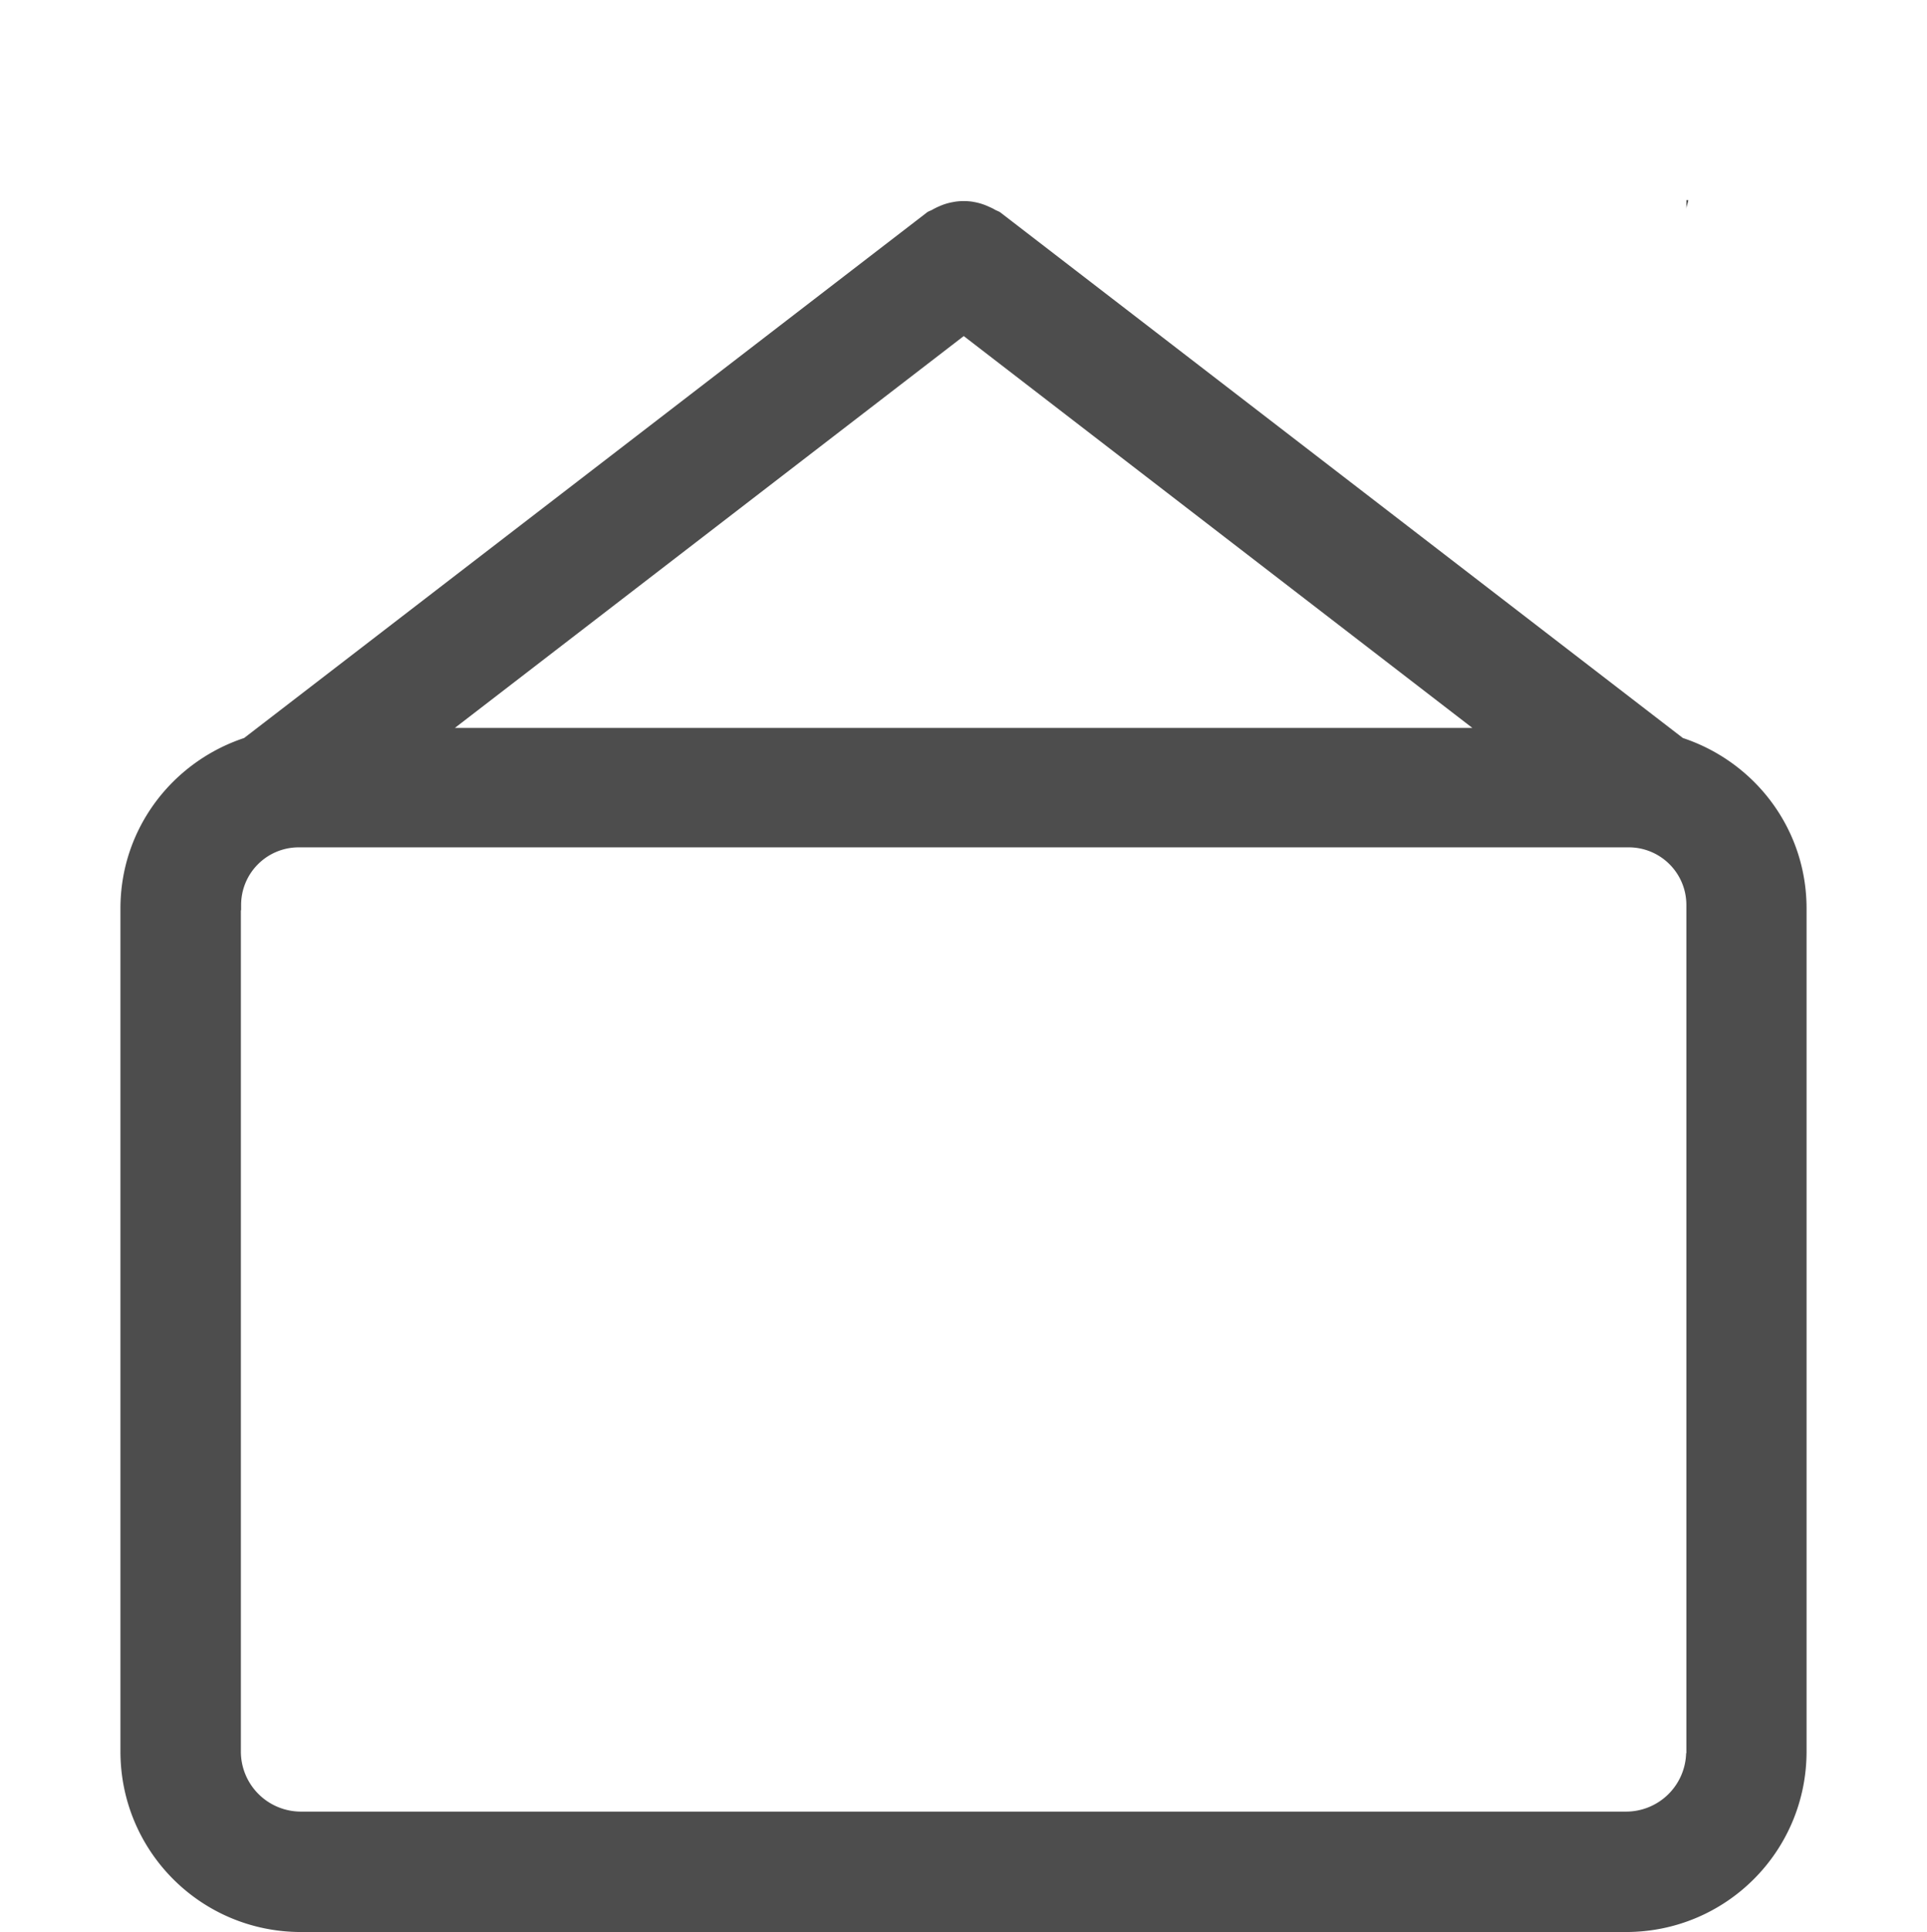 <?xml version="1.0" encoding="UTF-8" standalone="no"?>
<svg
   xmlns:dc="http://purl.org/dc/elements/1.1/"
   xmlns:cc="http://creativecommons.org/ns#"
   xmlns:rdf="http://www.w3.org/1999/02/22-rdf-syntax-ns#"
   xmlns:svg="http://www.w3.org/2000/svg"
   xmlns="http://www.w3.org/2000/svg"
   xmlns:sodipodi="http://sodipodi.sourceforge.net/DTD/sodipodi-0.dtd"
   xmlns:inkscape="http://www.inkscape.org/namespaces/inkscape"
   width="16"
   height="16.045"
   version="1.1"
   id="svg8"
   sodipodi:docname="mail-open-multiple.svg"
   inkscape:version="0.92.3 (2405546, 2018-03-11)">
  <defs
     id="defs12" />
  <sodipodi:namedview
     pagecolor="#ffffff"
     bordercolor="#666666"
     borderopacity="1"
     objecttolerance="10"
     gridtolerance="10"
     guidetolerance="10"
     inkscape:pageopacity="0"
     inkscape:pageshadow="2"
     inkscape:window-width="640"
     inkscape:window-height="480"
     id="namedview10"
     showgrid="true"
     inkscape:zoom="6.434253"
     inkscape:cx="9.8208395"
     inkscape:cy="4.4593335"
     inkscape:current-layer="svg8">
    <inkscape:grid
       type="xygrid"
       id="grid26" />
  </sodipodi:namedview>
  <path
     style="overflow:visible;fill:#4d4d4d;fill-opacity:1"
     d="m 14.002,1.662 v 0.076 c 0,-0.027 0.013,-0.05 0.016,-0.076 z m -6,0.008 c -0.03,0 -0.058,0.002 -0.088,0.008 -0.04,0.007 -0.077,0.018 -0.115,0.035 -0.019,0.008 -0.037,0.017 -0.055,0.027 -0.016,0.01 -0.036,0.014 -0.051,0.027 L 2.027,6.129 C 1.432,6.327 1,6.881 1,7.545 V 14.545 c 0,0.831 0.67,1.5 1.5,1.5 H 7 9 13.5 c 0.83,0 1.5,-0.669 1.5,-1.5 v -2.5 -0.008 -4.492 C 15,6.881 14.569,6.327 13.973,6.129 L 8.311,1.768 c -0.015,-0.013 -0.034,-0.017 -0.051,-0.027 -0.018,-0.011 -0.035,-0.018 -0.055,-0.027 A 0.489,0.489 0 0 0 8.09,1.678 c -0.029,-0.006 -0.058,-0.008 -0.088,-0.008 z m 0,1.121 4.223,3.254 H 3.777 Z M 2.48,7.037 h 11.043 c 0.265,0 0.479,0.214 0.479,0.479 v 7.043 c 0,0 -0.002,0.002 -0.002,0.002 a 0.499,0.499 0 0 1 -0.5,0.484 h -4.5 -2 -4.5 a 0.499,0.499 0 0 1 -0.5,-0.5 V 7.559 l 0.002,0.002 v -0.045 c 0,-0.265 0.214,-0.479 0.479,-0.479 z"
     id="path2"
     inkscape:connector-curvature="0" />
</svg>
